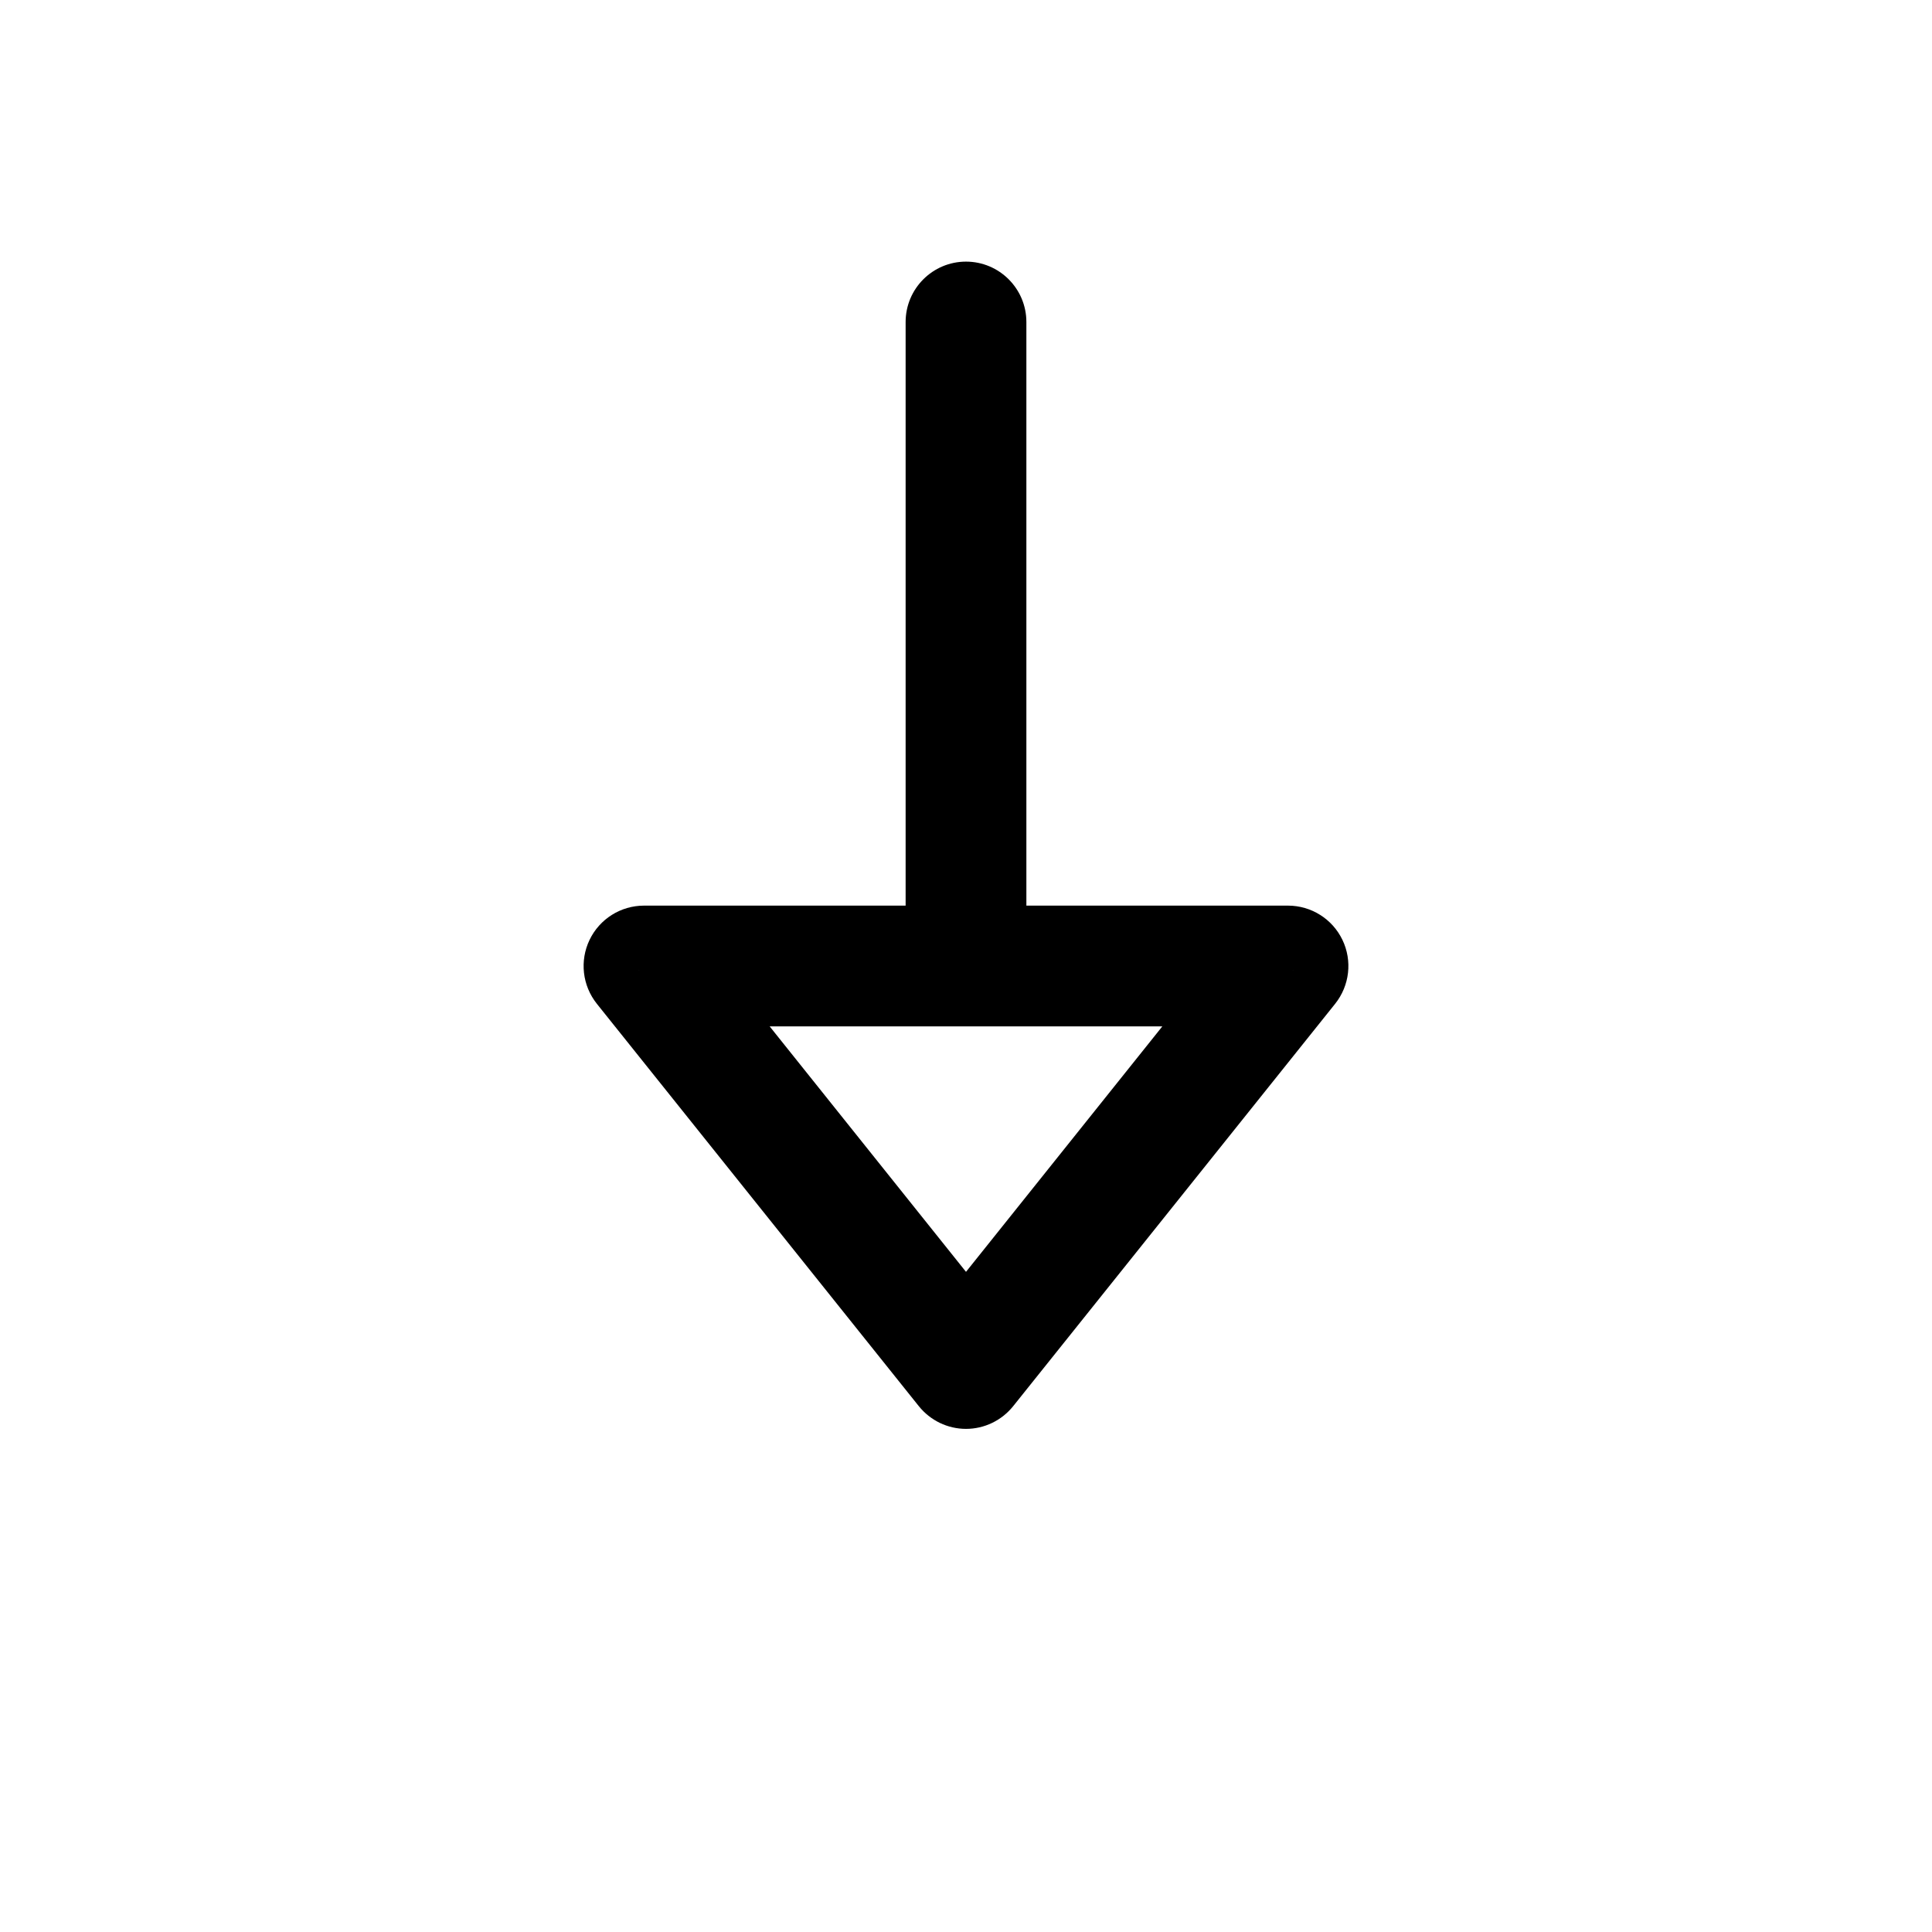 <svg viewBox="0 0 24 24" xmlns="http://www.w3.org/2000/svg"><path d="M6 20H18"/><path d="M11.25 12C11.25 12.414 11.586 12.75 12 12.75C12.414 12.75 12.75 12.414 12.75 12H11.25ZM12.75 4C12.75 3.586 12.414 3.25 12 3.25C11.586 3.25 11.25 3.586 11.25 4H12.75ZM16 12L16.586 12.469C16.766 12.243 16.801 11.935 16.676 11.675C16.551 11.415 16.288 11.25 16 11.25L16 12ZM12 17L11.414 17.468C11.557 17.646 11.772 17.75 12 17.75C12.228 17.75 12.443 17.646 12.586 17.468L12 17ZM8 12L8 11.25C7.712 11.25 7.449 11.415 7.324 11.675C7.199 11.935 7.234 12.243 7.414 12.469L8 12ZM12.75 12V4H11.25V12H12.75ZM15.414 11.531L11.414 16.532L12.586 17.468L16.586 12.469L15.414 11.531ZM7.414 12.469L11.414 17.468L12.586 16.532L8.586 11.531L7.414 12.469ZM16 11.25L8 11.25L8 12.75L16 12.75L16 11.25Z"/></svg>